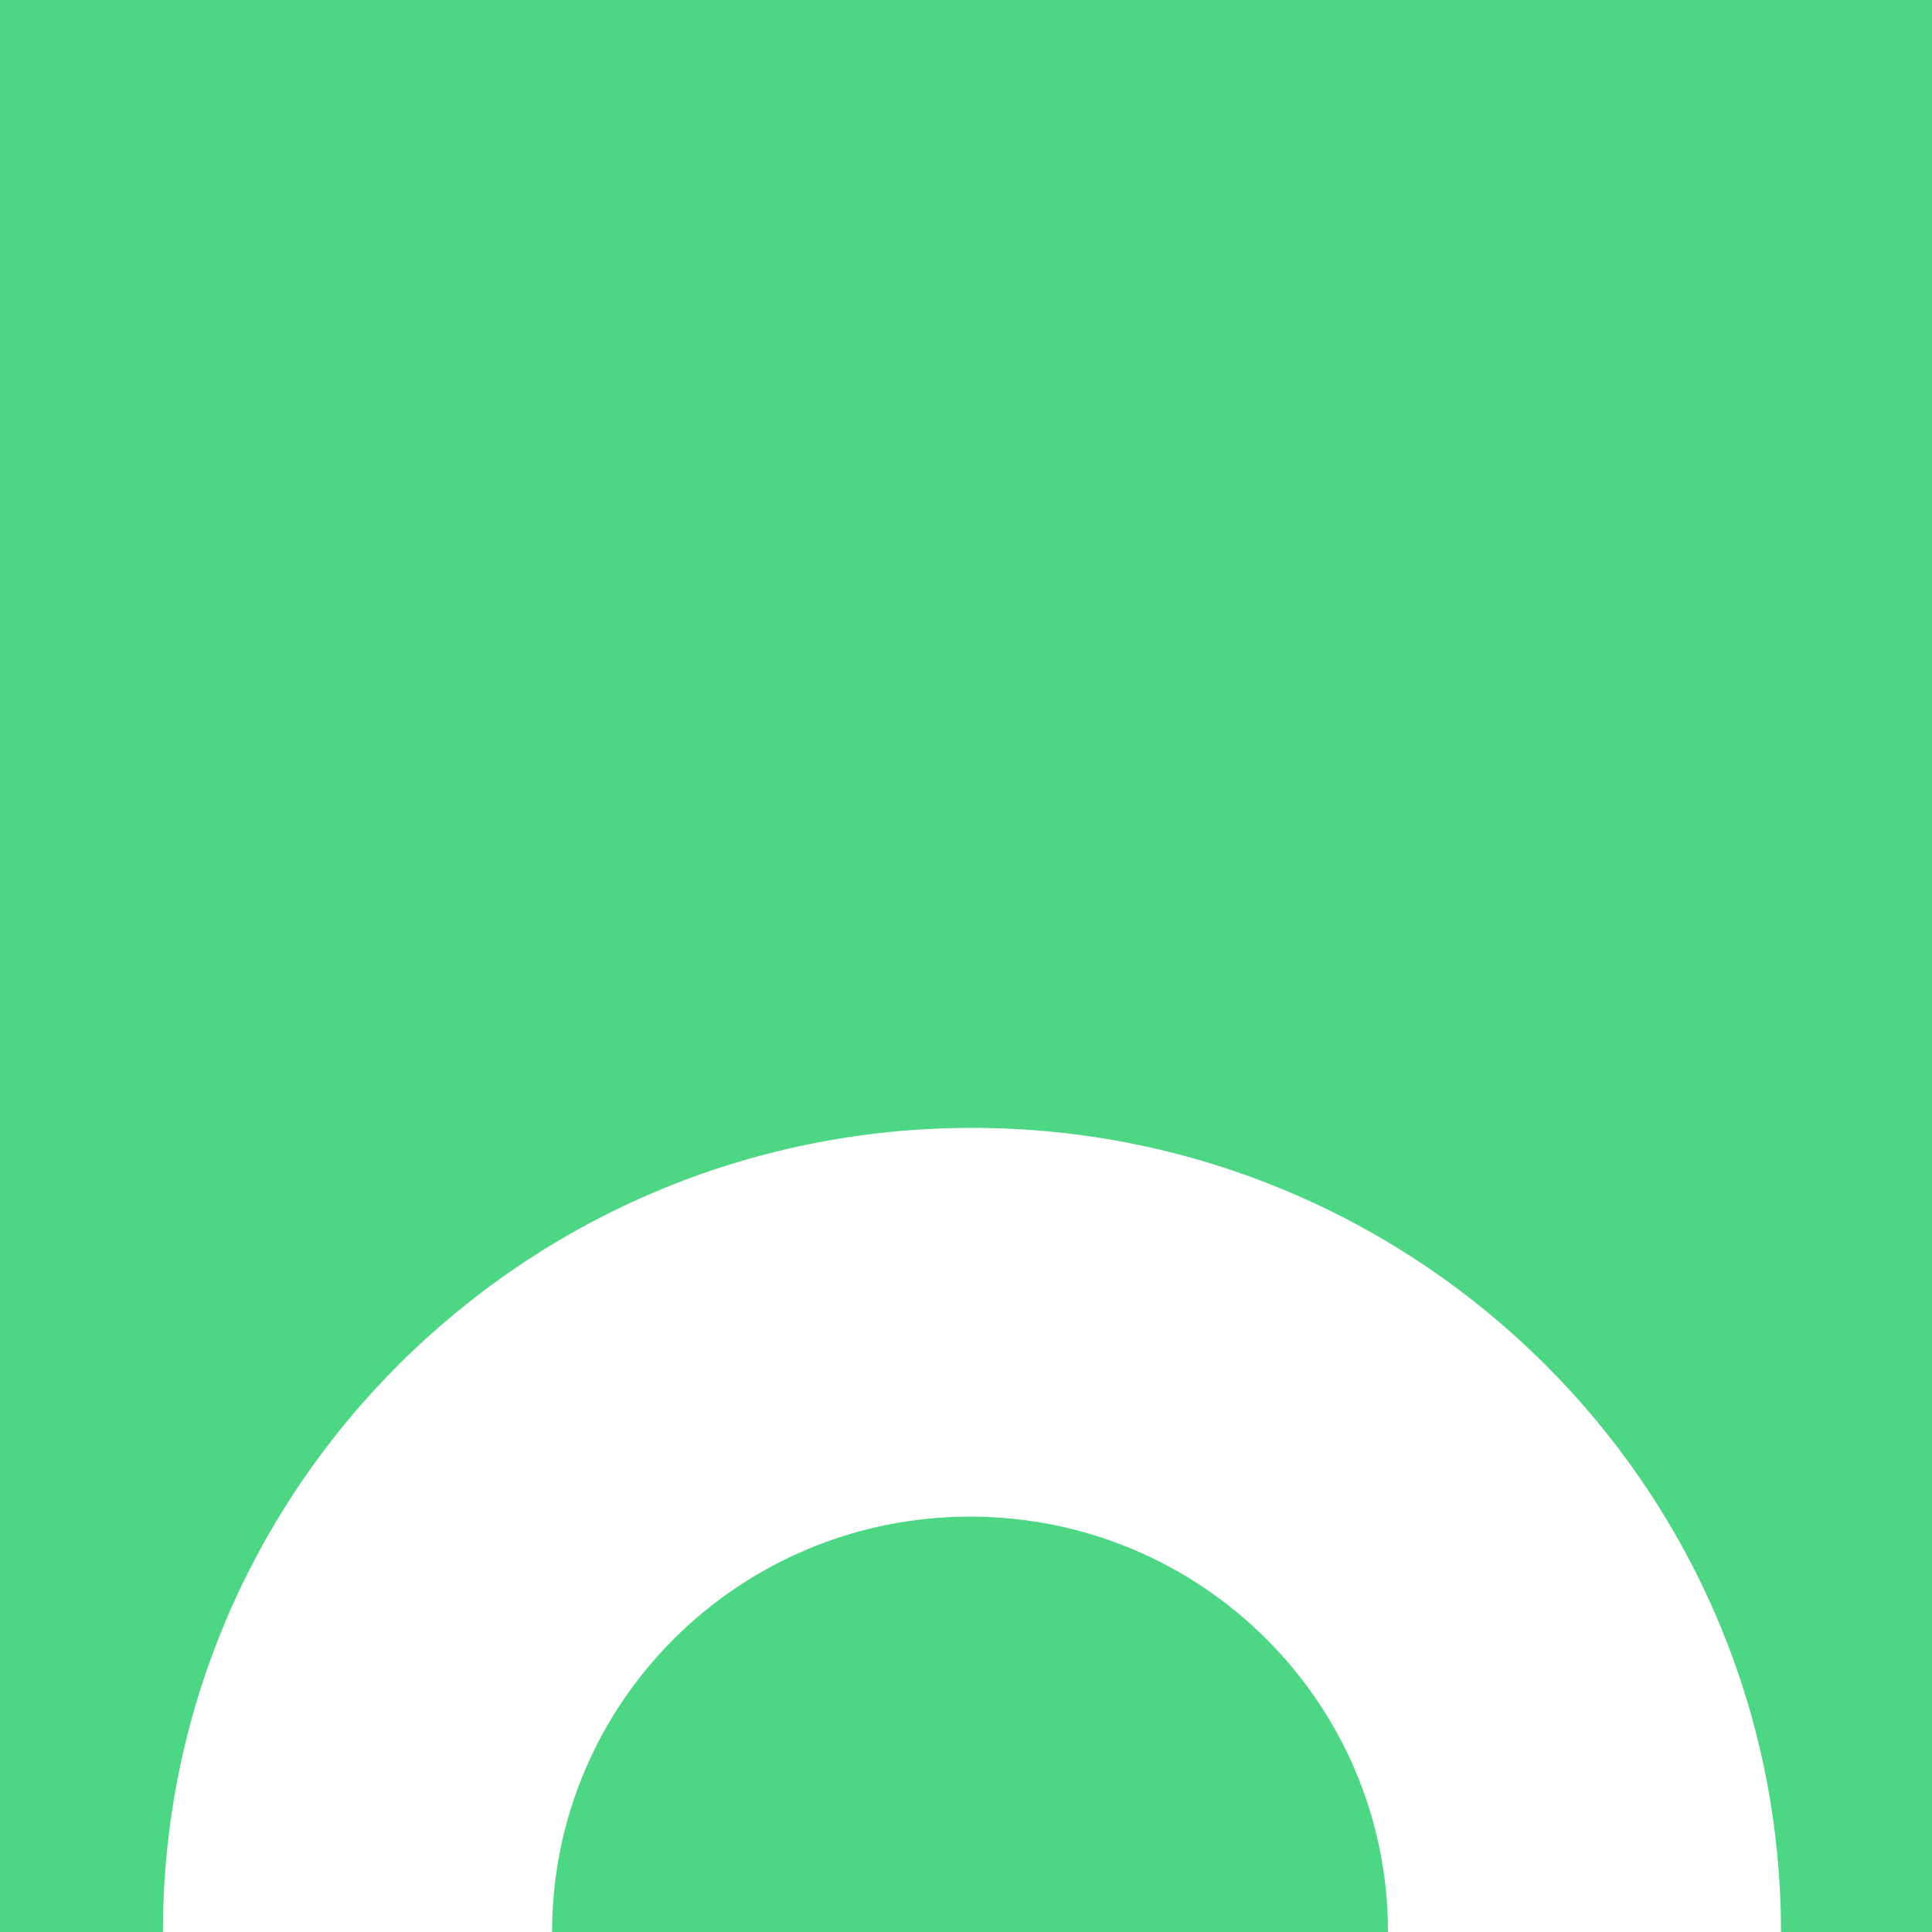 <svg xmlns="http://www.w3.org/2000/svg" viewBox="0 0 24 24" fill="none" class="root-1cyv4ql">
    <rect width="24" height="24" fill="white"></rect>
    <path class="brandmark-background" fill="#4DD684" d="M0 0V24H2.024C2.024 18.483 6.524 14.011 12.074 14.011C17.625 14.011 22.124 18.484 22.124
                24H24.148V0H0Z"></path>
    <path class="brandmark-background" fill="#4DD684" d="M12.051 18.84C9.183 18.84 6.858 21.15 6.858 24H17.242C17.243 21.151 14.919 18.84
                12.051 18.84Z"></path>
</svg>